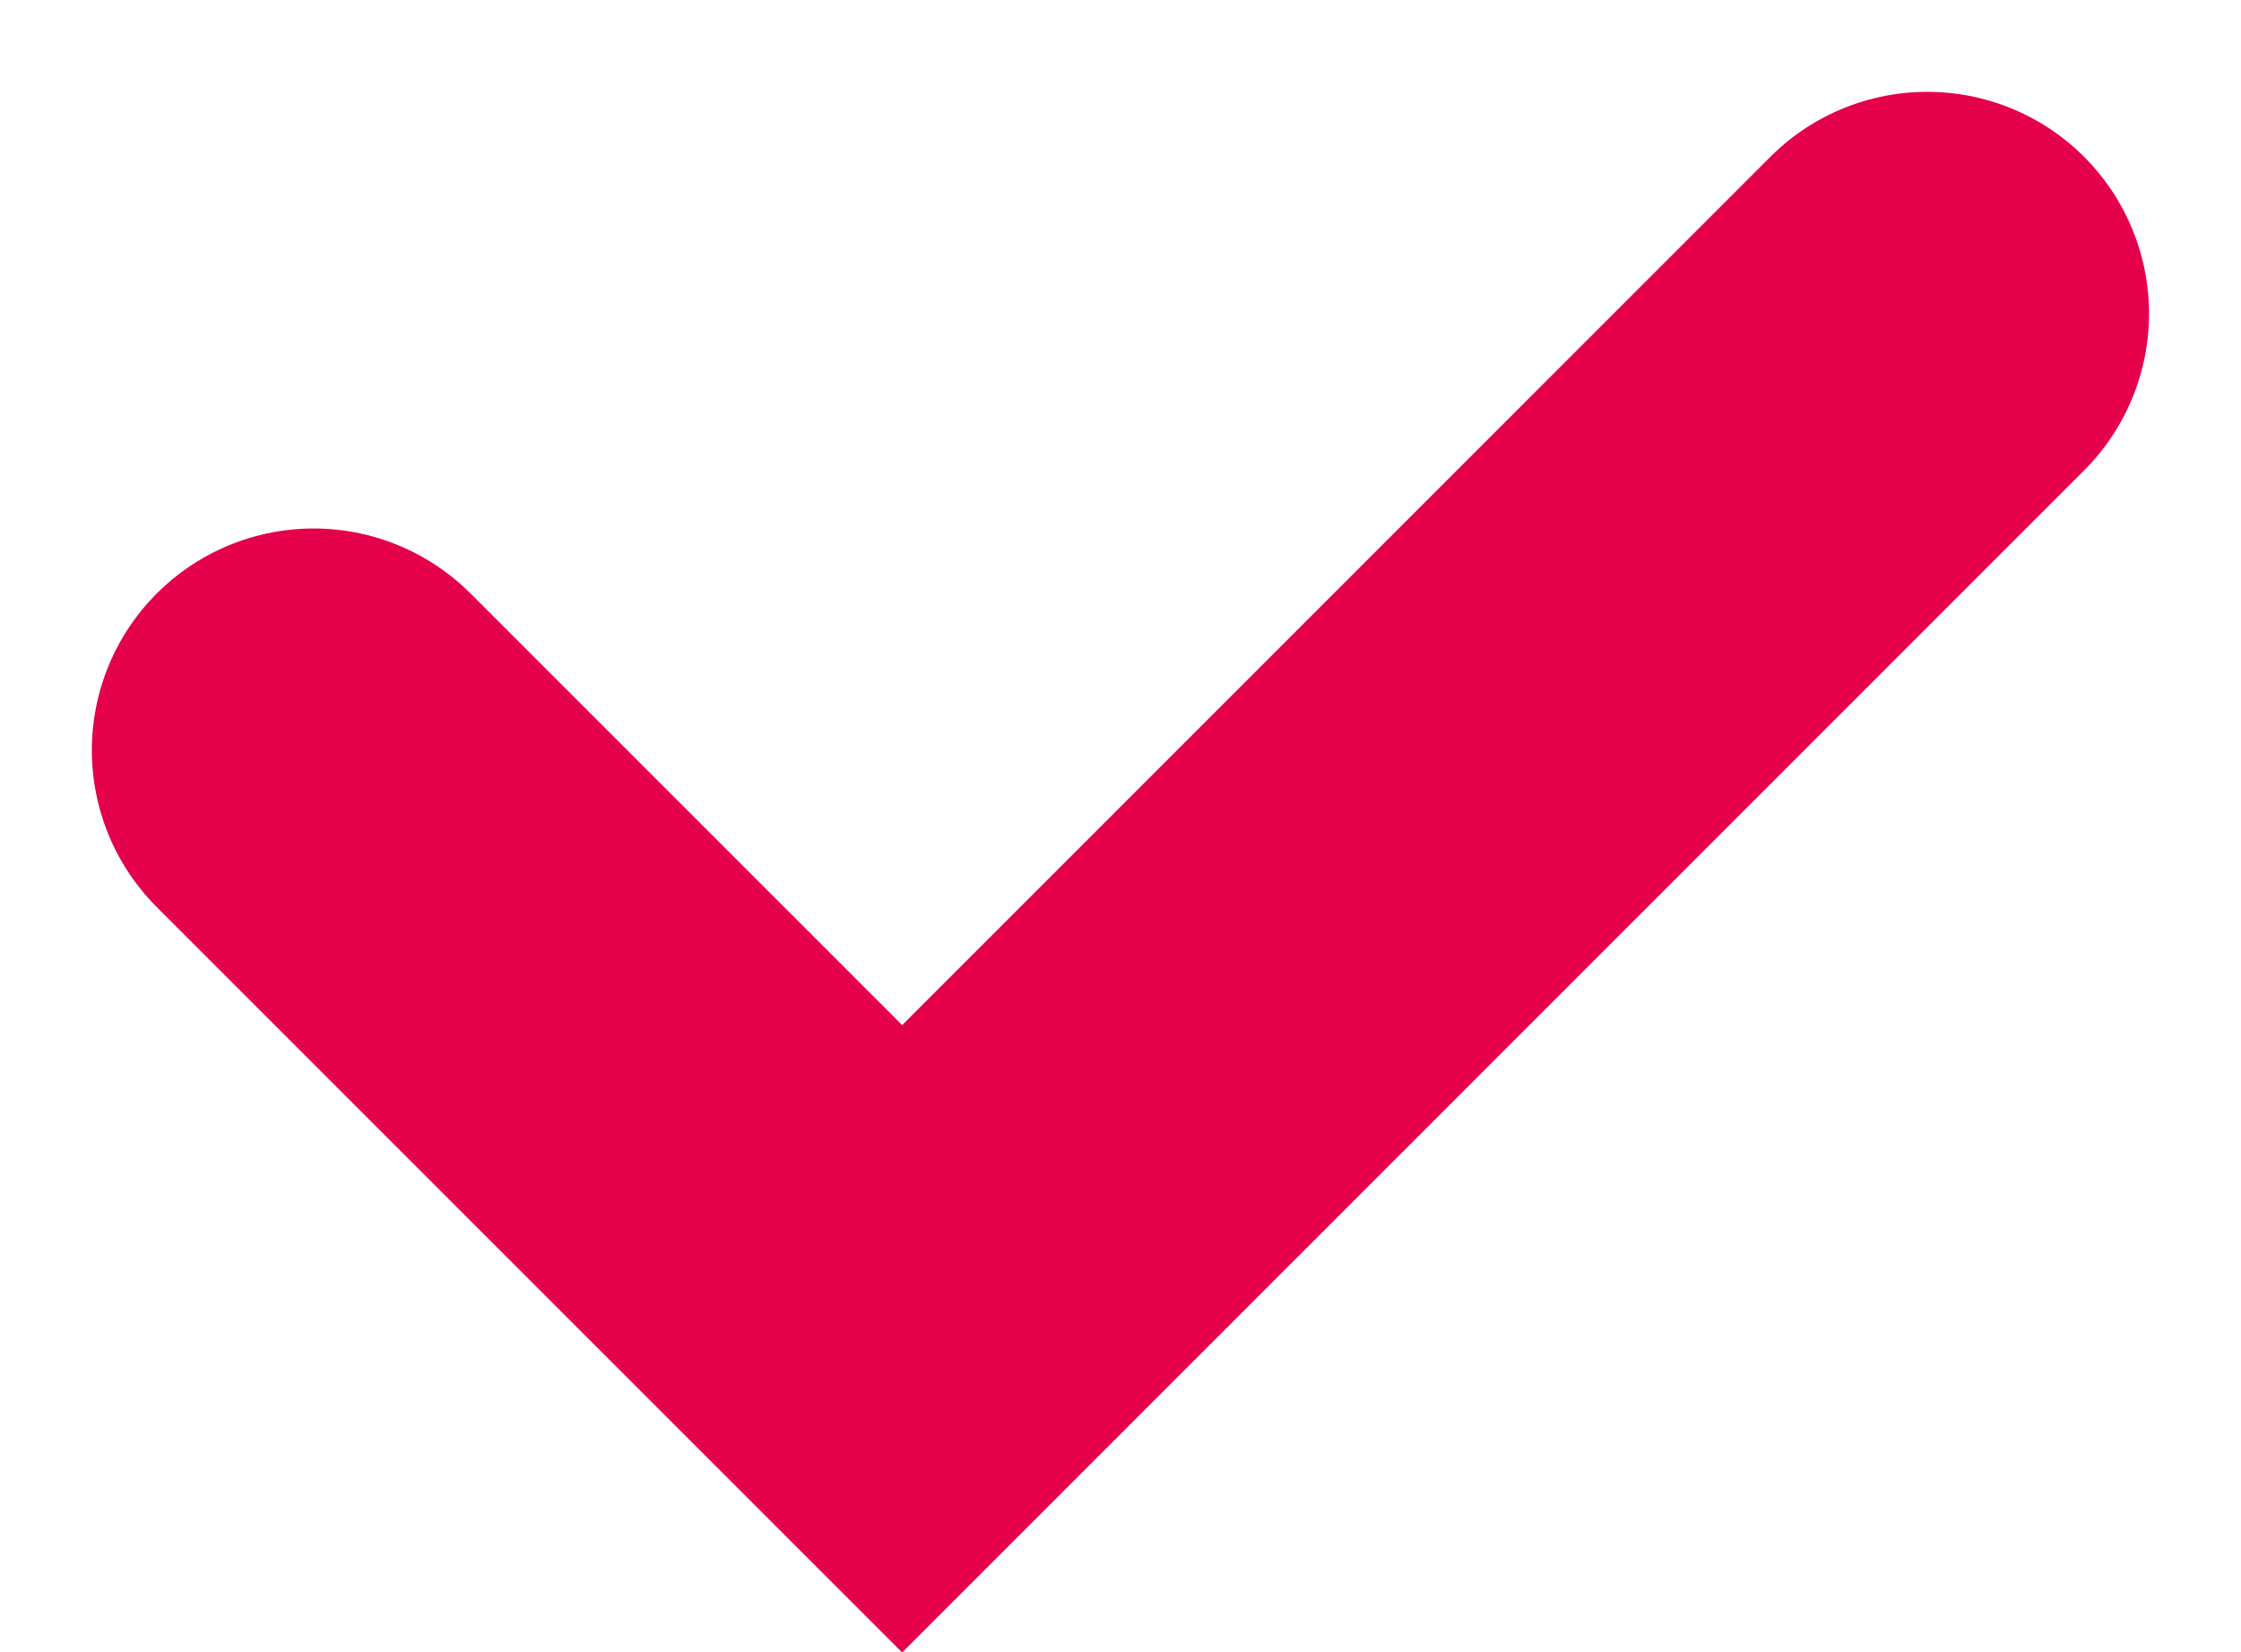 <svg xmlns="http://www.w3.org/2000/svg" width="15.155" height="11.175" viewBox="0 0 15.155 11.175"><defs><style>.a{fill:none;stroke:#e5004b;stroke-linecap:round;stroke-width:3px;}</style></defs><path class="a" d="M1171.333,2932.687l3.98,3.98,6.932-6.933" transform="translate(-1169.212 -2927.613)"/></svg>